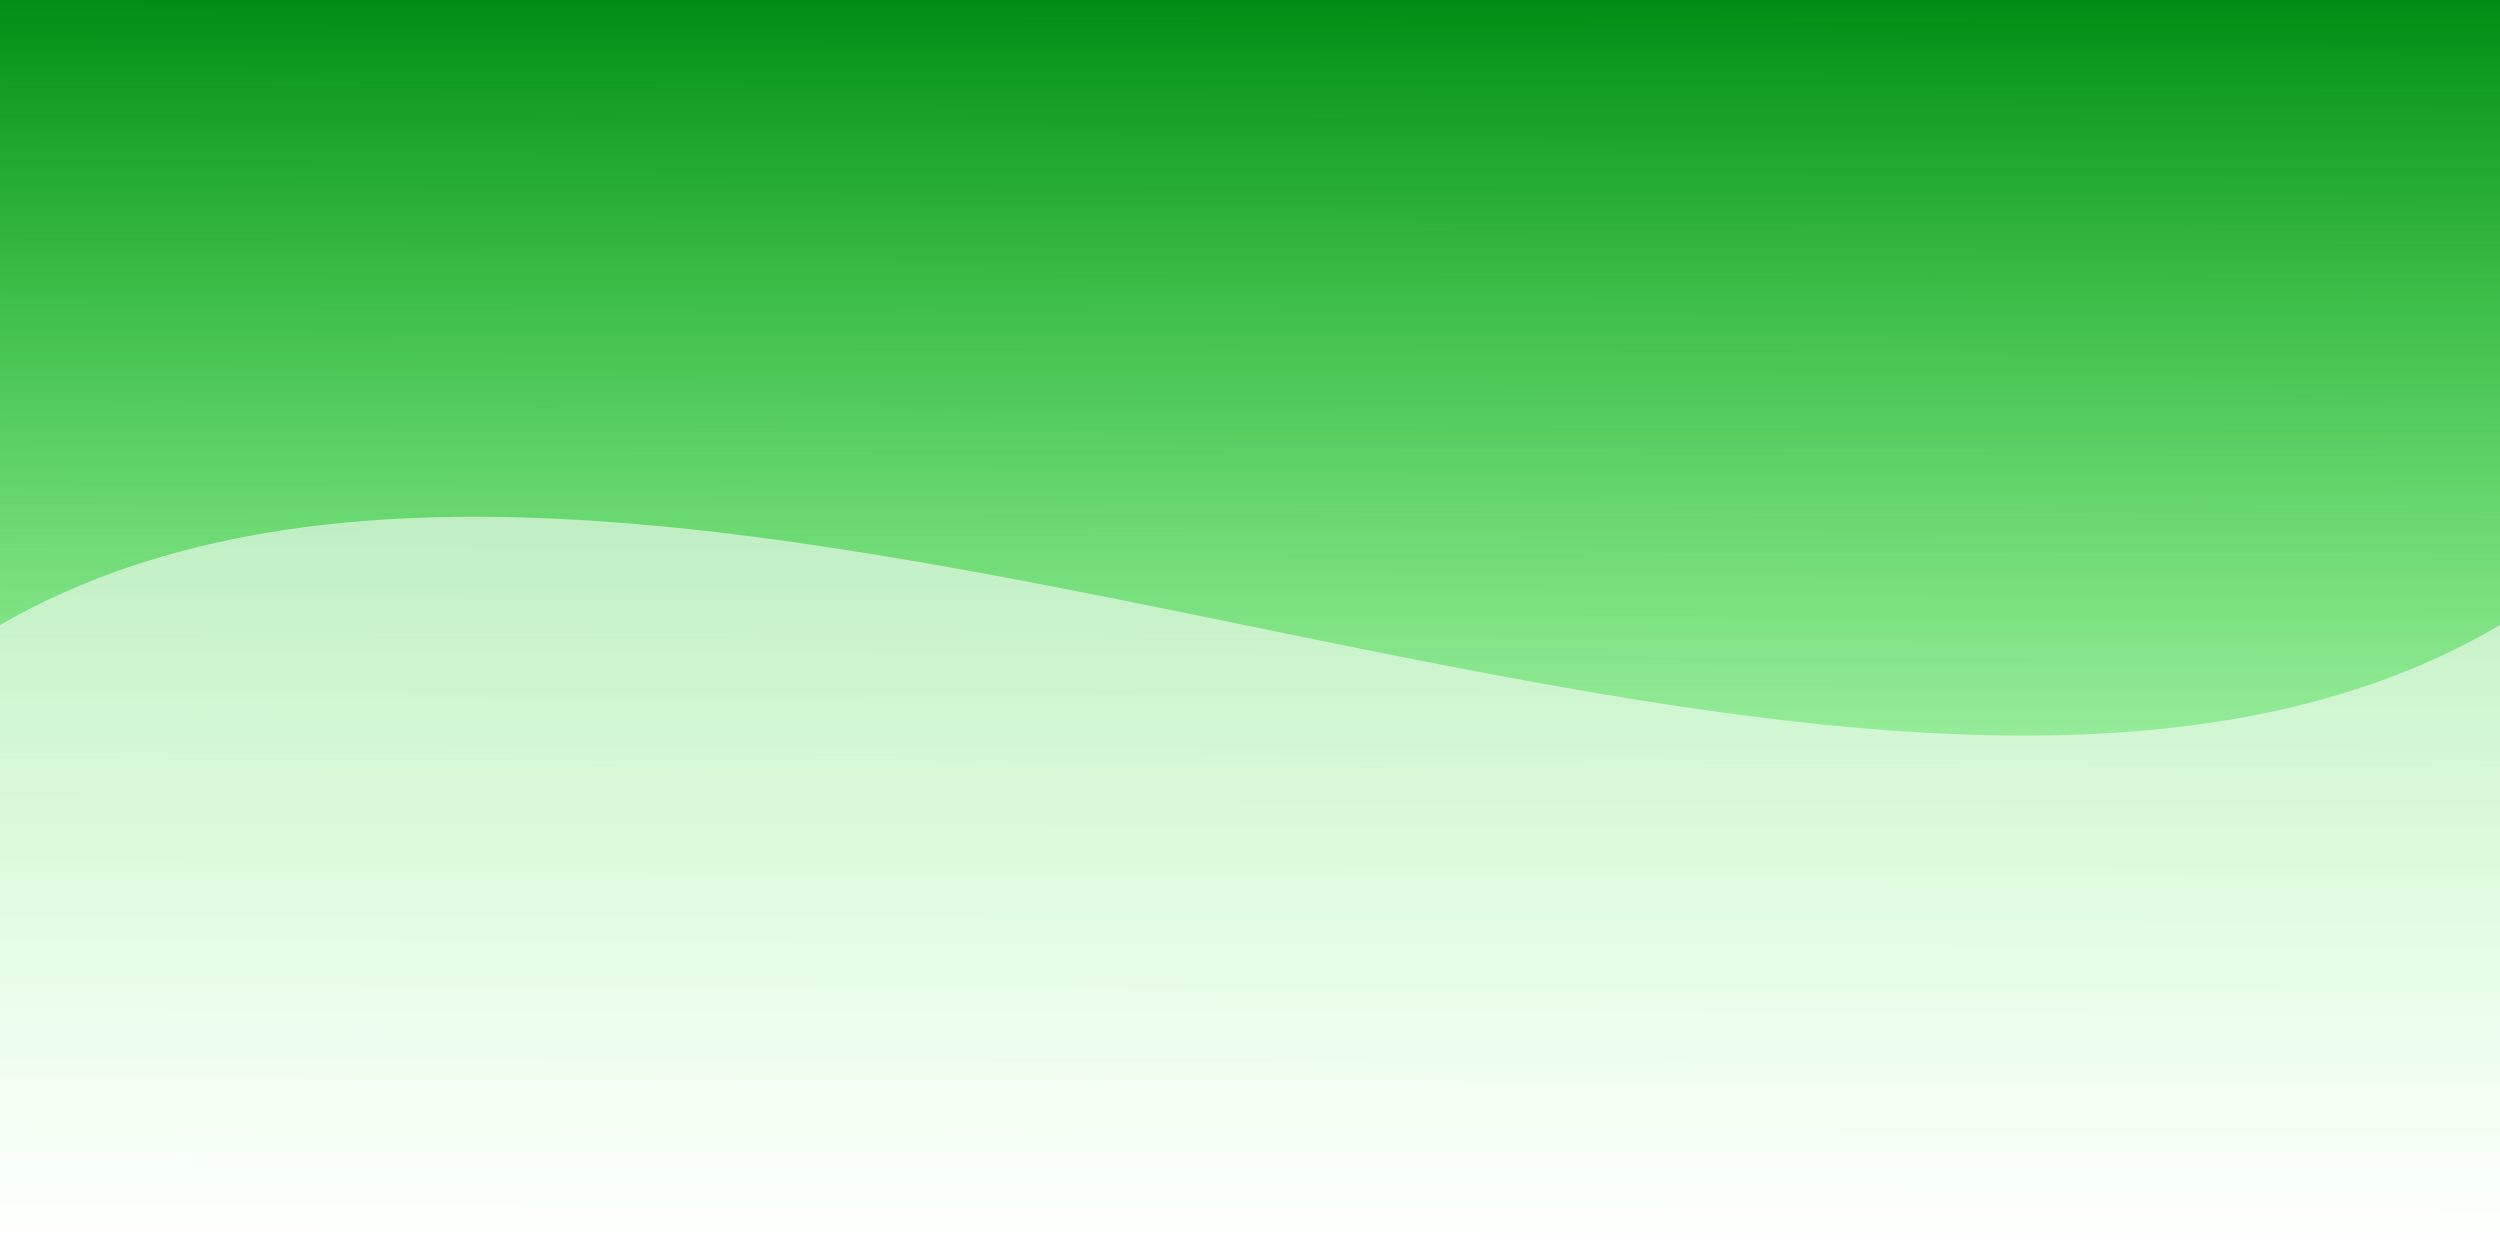 <?xml version="1.0" encoding="UTF-8" standalone="no"?>
<svg
   xmlns:dc="http://purl.org/dc/elements/1.1/"
   xmlns:cc="http://creativecommons.org/ns#"
   xmlns:rdf="http://www.w3.org/1999/02/22-rdf-syntax-ns#"
   xmlns:svg="http://www.w3.org/2000/svg"
   xmlns="http://www.w3.org/2000/svg"
   xmlns:xlink="http://www.w3.org/1999/xlink"
   width="1000"
   height="500"
   viewBox="0 0 1000 500"
   id="svg2"
   version="1.1">
  <defs
     id="defs4">
    <linearGradient
       id="linearGradient4150">
      <stop
         id="stop4152"
         offset="0"
         style="stop-color:#008d15;stop-opacity:1" />
      <stop
         id="stop4154"
         offset="1"
         style="stop-color:#00ff00;stop-opacity:0" />
    </linearGradient>
    <linearGradient
       id="linearGradient4698">
      <stop
         style="stop-color:#007cbe;stop-opacity:1"
         offset="0"
         id="stop4700" />
      <stop
         style="stop-color:#0039bc;stop-opacity:0"
         offset="1"
         id="stop4702" />
    </linearGradient>
    <linearGradient
       xlink:href="#linearGradient4698"
       id="linearGradient4704"
       x1="419.302"
       y1="545.927"
       x2="417.332"
       y2="991.471"
       gradientUnits="userSpaceOnUse"
       gradientTransform="matrix(1.028,0,0,1.079,19.874,-27.135)" />
    <linearGradient
       gradientUnits="userSpaceOnUse"
       y2="500"
       x2="491.275"
       y1="0"
       x1="492.575"
       id="linearGradient4156"
       xlink:href="#linearGradient4150" />
  </defs>
  <rect
     y="0"
     x="0"
     height="500"
     width="1000"
     id="rect4148"
     style="opacity:1;fill:url(#linearGradient4156);fill-opacity:1;stroke:none;stroke-width:1;stroke-linecap:square;stroke-linejoin:miter;stroke-miterlimit:4;stroke-dasharray:none;stroke-opacity:0" />
  <path
     id="path4158"
     d="M 0,500 0,250 c 261.309,-150.634 741.614,152.513 1000,0 l 0,250 z"
     style="fill:#ffffff;fill-opacity:0.575;fill-rule:evenodd;stroke:none;stroke-width:1px;stroke-linecap:butt;stroke-linejoin:miter;stroke-opacity:1" />
</svg>
